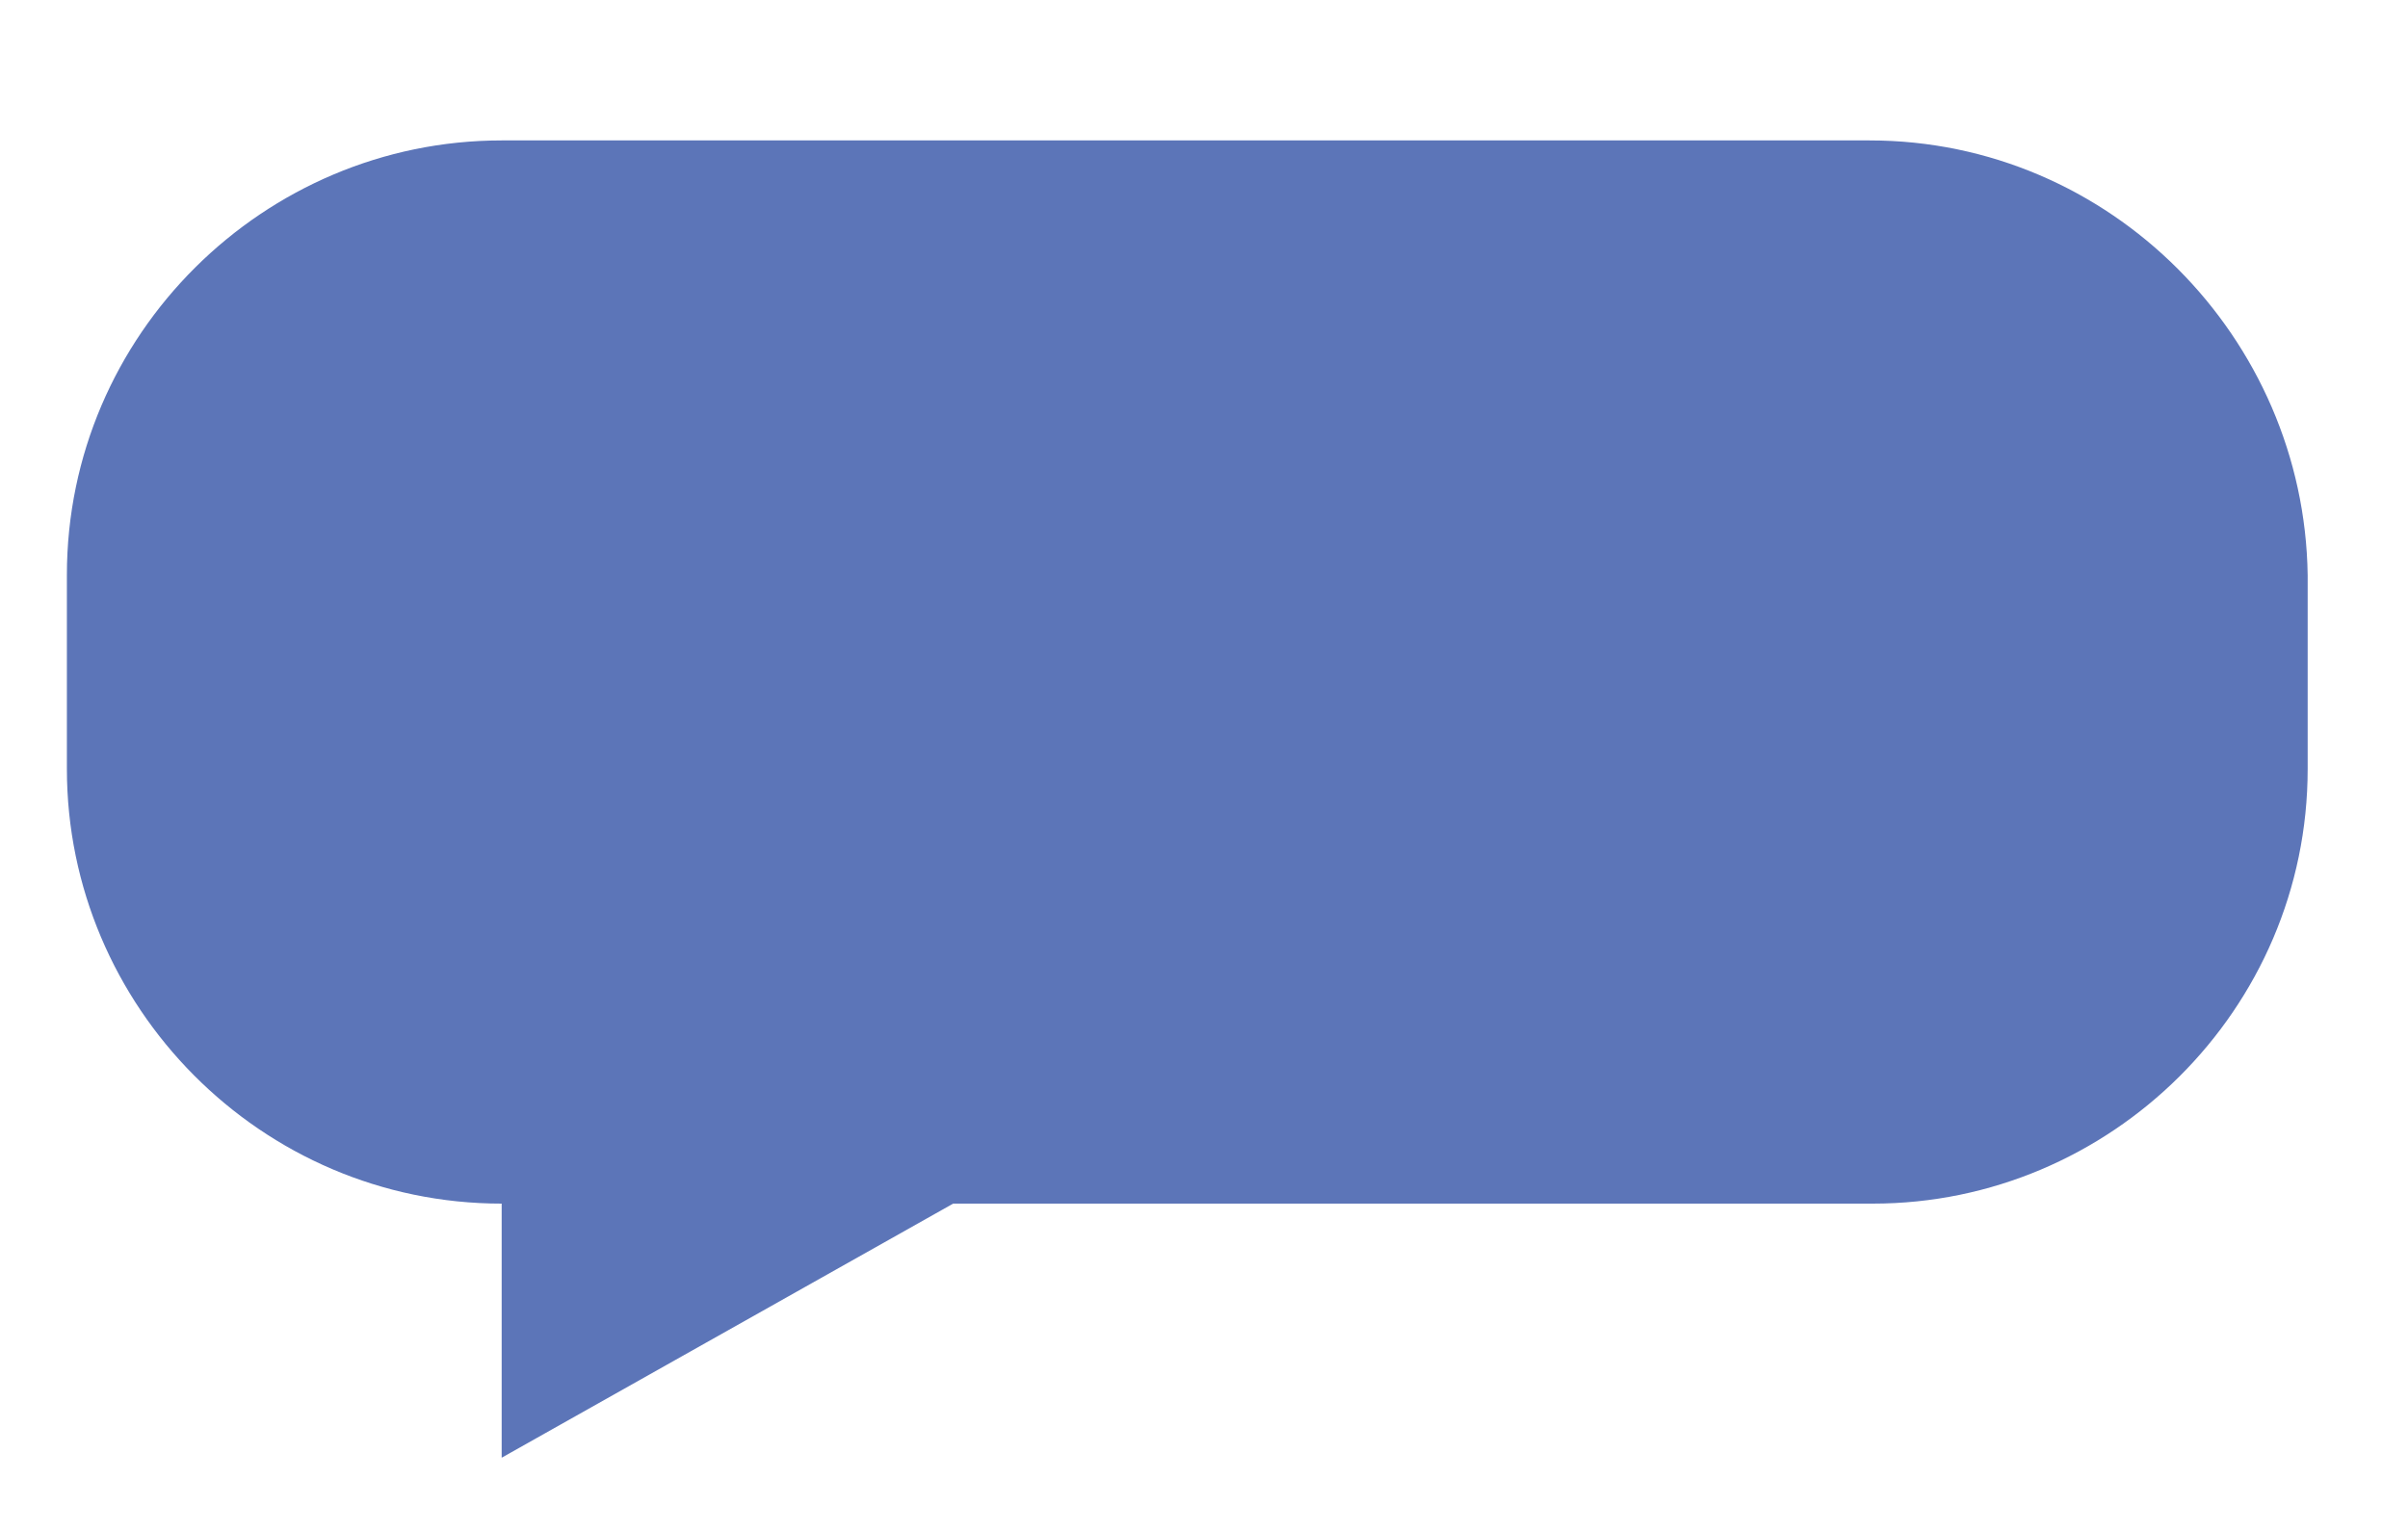 <?xml version="1.0" encoding="utf-8"?>
<!-- Generator: Adobe Illustrator 24.2.1, SVG Export Plug-In . SVG Version: 6.00 Build 0)  -->
<svg version="1.1" id="Layer_1" xmlns="http://www.w3.org/2000/svg" xmlns:xlink="http://www.w3.org/1999/xlink" x="0px" y="0px"
	 viewBox="0 0 72 45.8" style="enable-background:new 0 0 72 45.8;" xml:space="preserve">
<style type="text/css">
	.st0{fill:#5C75B8;}
</style>
<path class="st0" d="M55.9,4.2H15c-7.1,0-13,5.8-13,13V23c0,7.1,5.8,13,13,13v7.6L28.5,36h27.5c7.1,0,13-5.8,13-13v-5.8
	C68.9,10.1,63.1,4.2,55.9,4.2z"/>
</svg>
